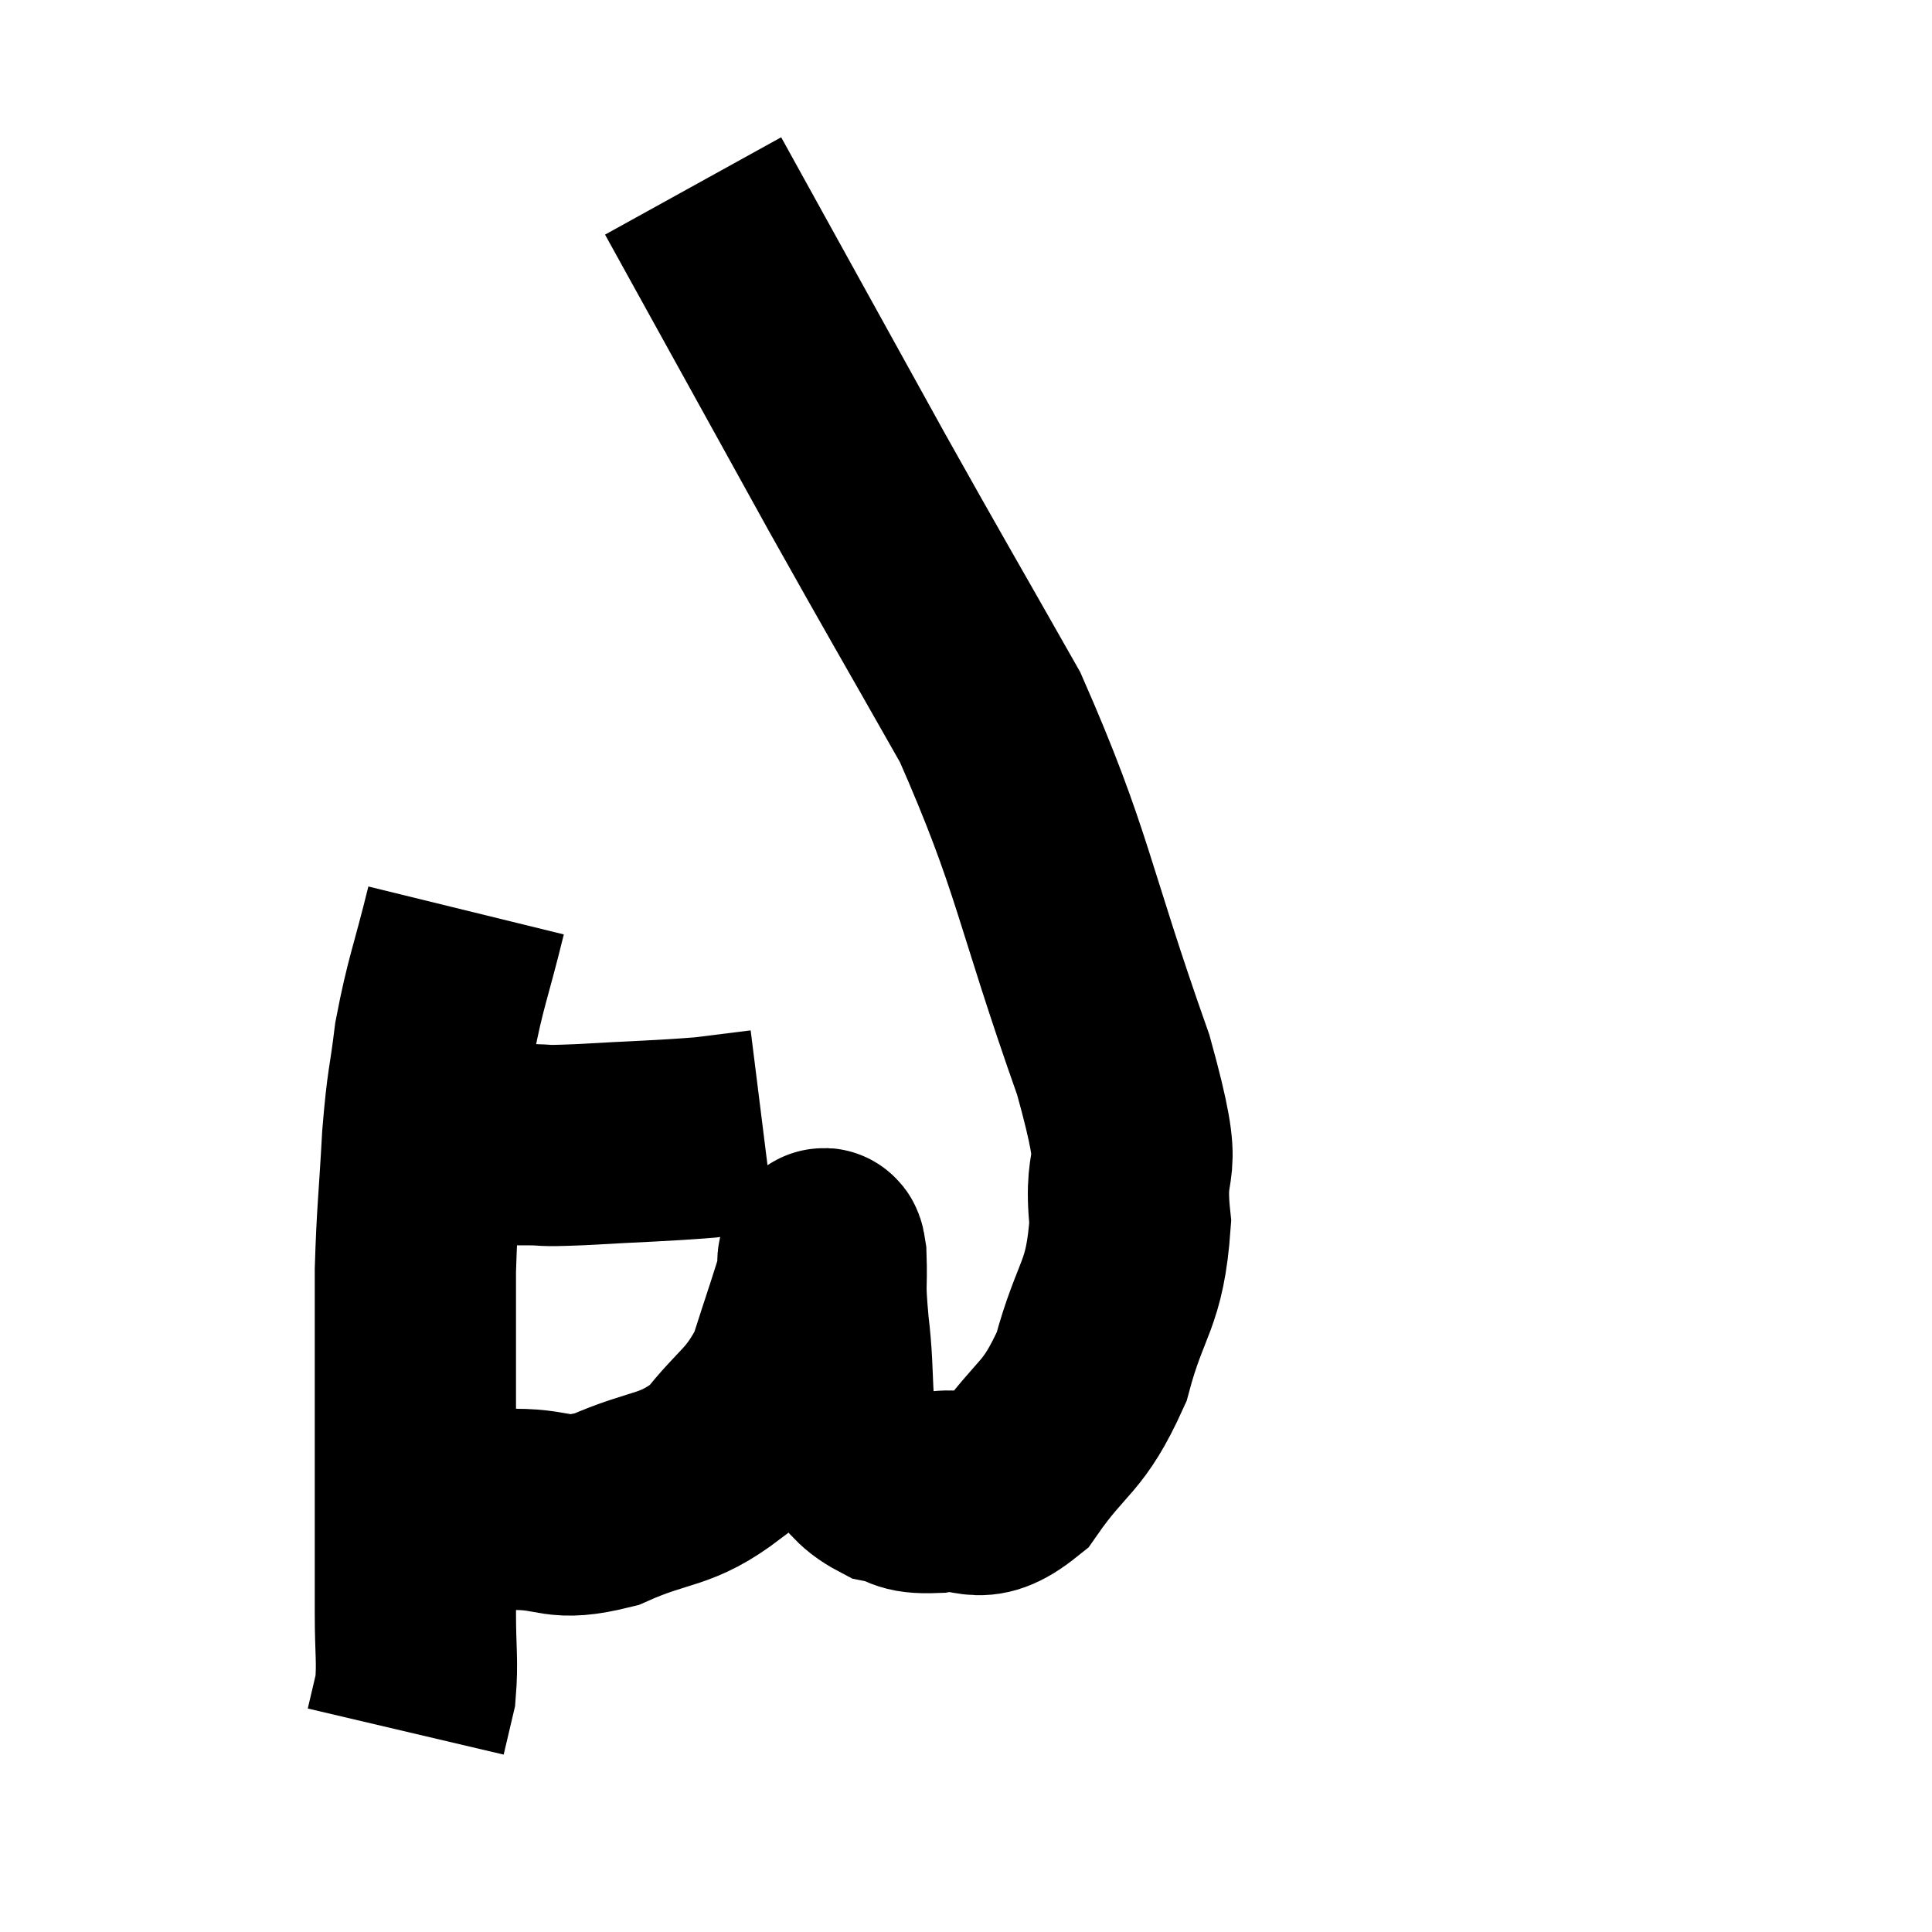 <svg width="48" height="48" viewBox="0 0 48 48" xmlns="http://www.w3.org/2000/svg"><path d="M 9.42 28.44 C 9.87 28.44, 9.75 28.44, 10.32 28.44 C 11.01 28.44, 11.01 28.44, 11.7 28.44 C 12.39 28.44, 12.405 28.44, 13.08 28.44 C 13.74 28.44, 13.29 28.485, 14.4 28.44 C 15.96 28.35, 16.38 28.35, 17.52 28.26 C 18.24 28.17, 18.6 28.125, 18.96 28.08 L 18.96 28.08" fill="none" stroke="black" stroke-width="5"></path><path d="M 11.58 22.62 C 11.19 24.21, 11.07 24.39, 10.8 25.8 C 10.65 27.03, 10.62 26.82, 10.5 28.26 C 10.41 29.91, 10.365 30.105, 10.32 31.56 C 10.32 32.82, 10.32 32.58, 10.32 34.08 C 10.32 35.82, 10.32 36.06, 10.32 37.56 C 10.32 38.82, 10.32 38.97, 10.32 40.08 C 10.32 41.04, 10.38 41.265, 10.32 42 C 10.2 42.51, 10.14 42.765, 10.08 43.02 C 10.08 43.02, 10.08 43.02, 10.08 43.02 L 10.08 43.02" fill="none" stroke="black" stroke-width="5"></path><path d="M 10.02 37.08 C 10.26 37.08, 10.2 37.005, 10.5 37.08 C 10.86 37.23, 10.65 37.275, 11.22 37.38 C 12 37.44, 11.82 37.47, 12.78 37.5 C 13.92 37.5, 13.785 37.815, 15.06 37.5 C 16.47 36.87, 16.755 37.095, 17.88 36.24 C 18.72 35.16, 18.945 35.235, 19.56 34.08 C 19.95 32.85, 20.145 32.325, 20.34 31.62 C 20.34 31.44, 20.295 31.365, 20.34 31.26 C 20.43 31.23, 20.46 30.78, 20.52 31.2 C 20.55 32.07, 20.475 31.77, 20.58 32.94 C 20.76 34.41, 20.58 34.905, 20.94 35.88 C 21.48 36.36, 21.45 36.54, 22.02 36.84 C 22.62 36.96, 22.425 37.11, 23.22 37.08 C 24.21 36.9, 24.225 37.5, 25.2 36.72 C 26.16 35.34, 26.4 35.55, 27.12 33.96 C 27.6 32.16, 27.945 32.235, 28.08 30.36 C 27.87 28.41, 28.53 29.595, 27.66 26.46 C 26.13 22.14, 26.19 21.435, 24.6 17.82 C 22.95 14.91, 22.83 14.73, 21.3 12 C 19.89 9.45, 19.5 8.745, 18.48 6.9 C 17.85 5.76, 17.535 5.19, 17.22 4.62 L 17.22 4.62" fill="none" stroke="black" stroke-width="5"></path></svg>